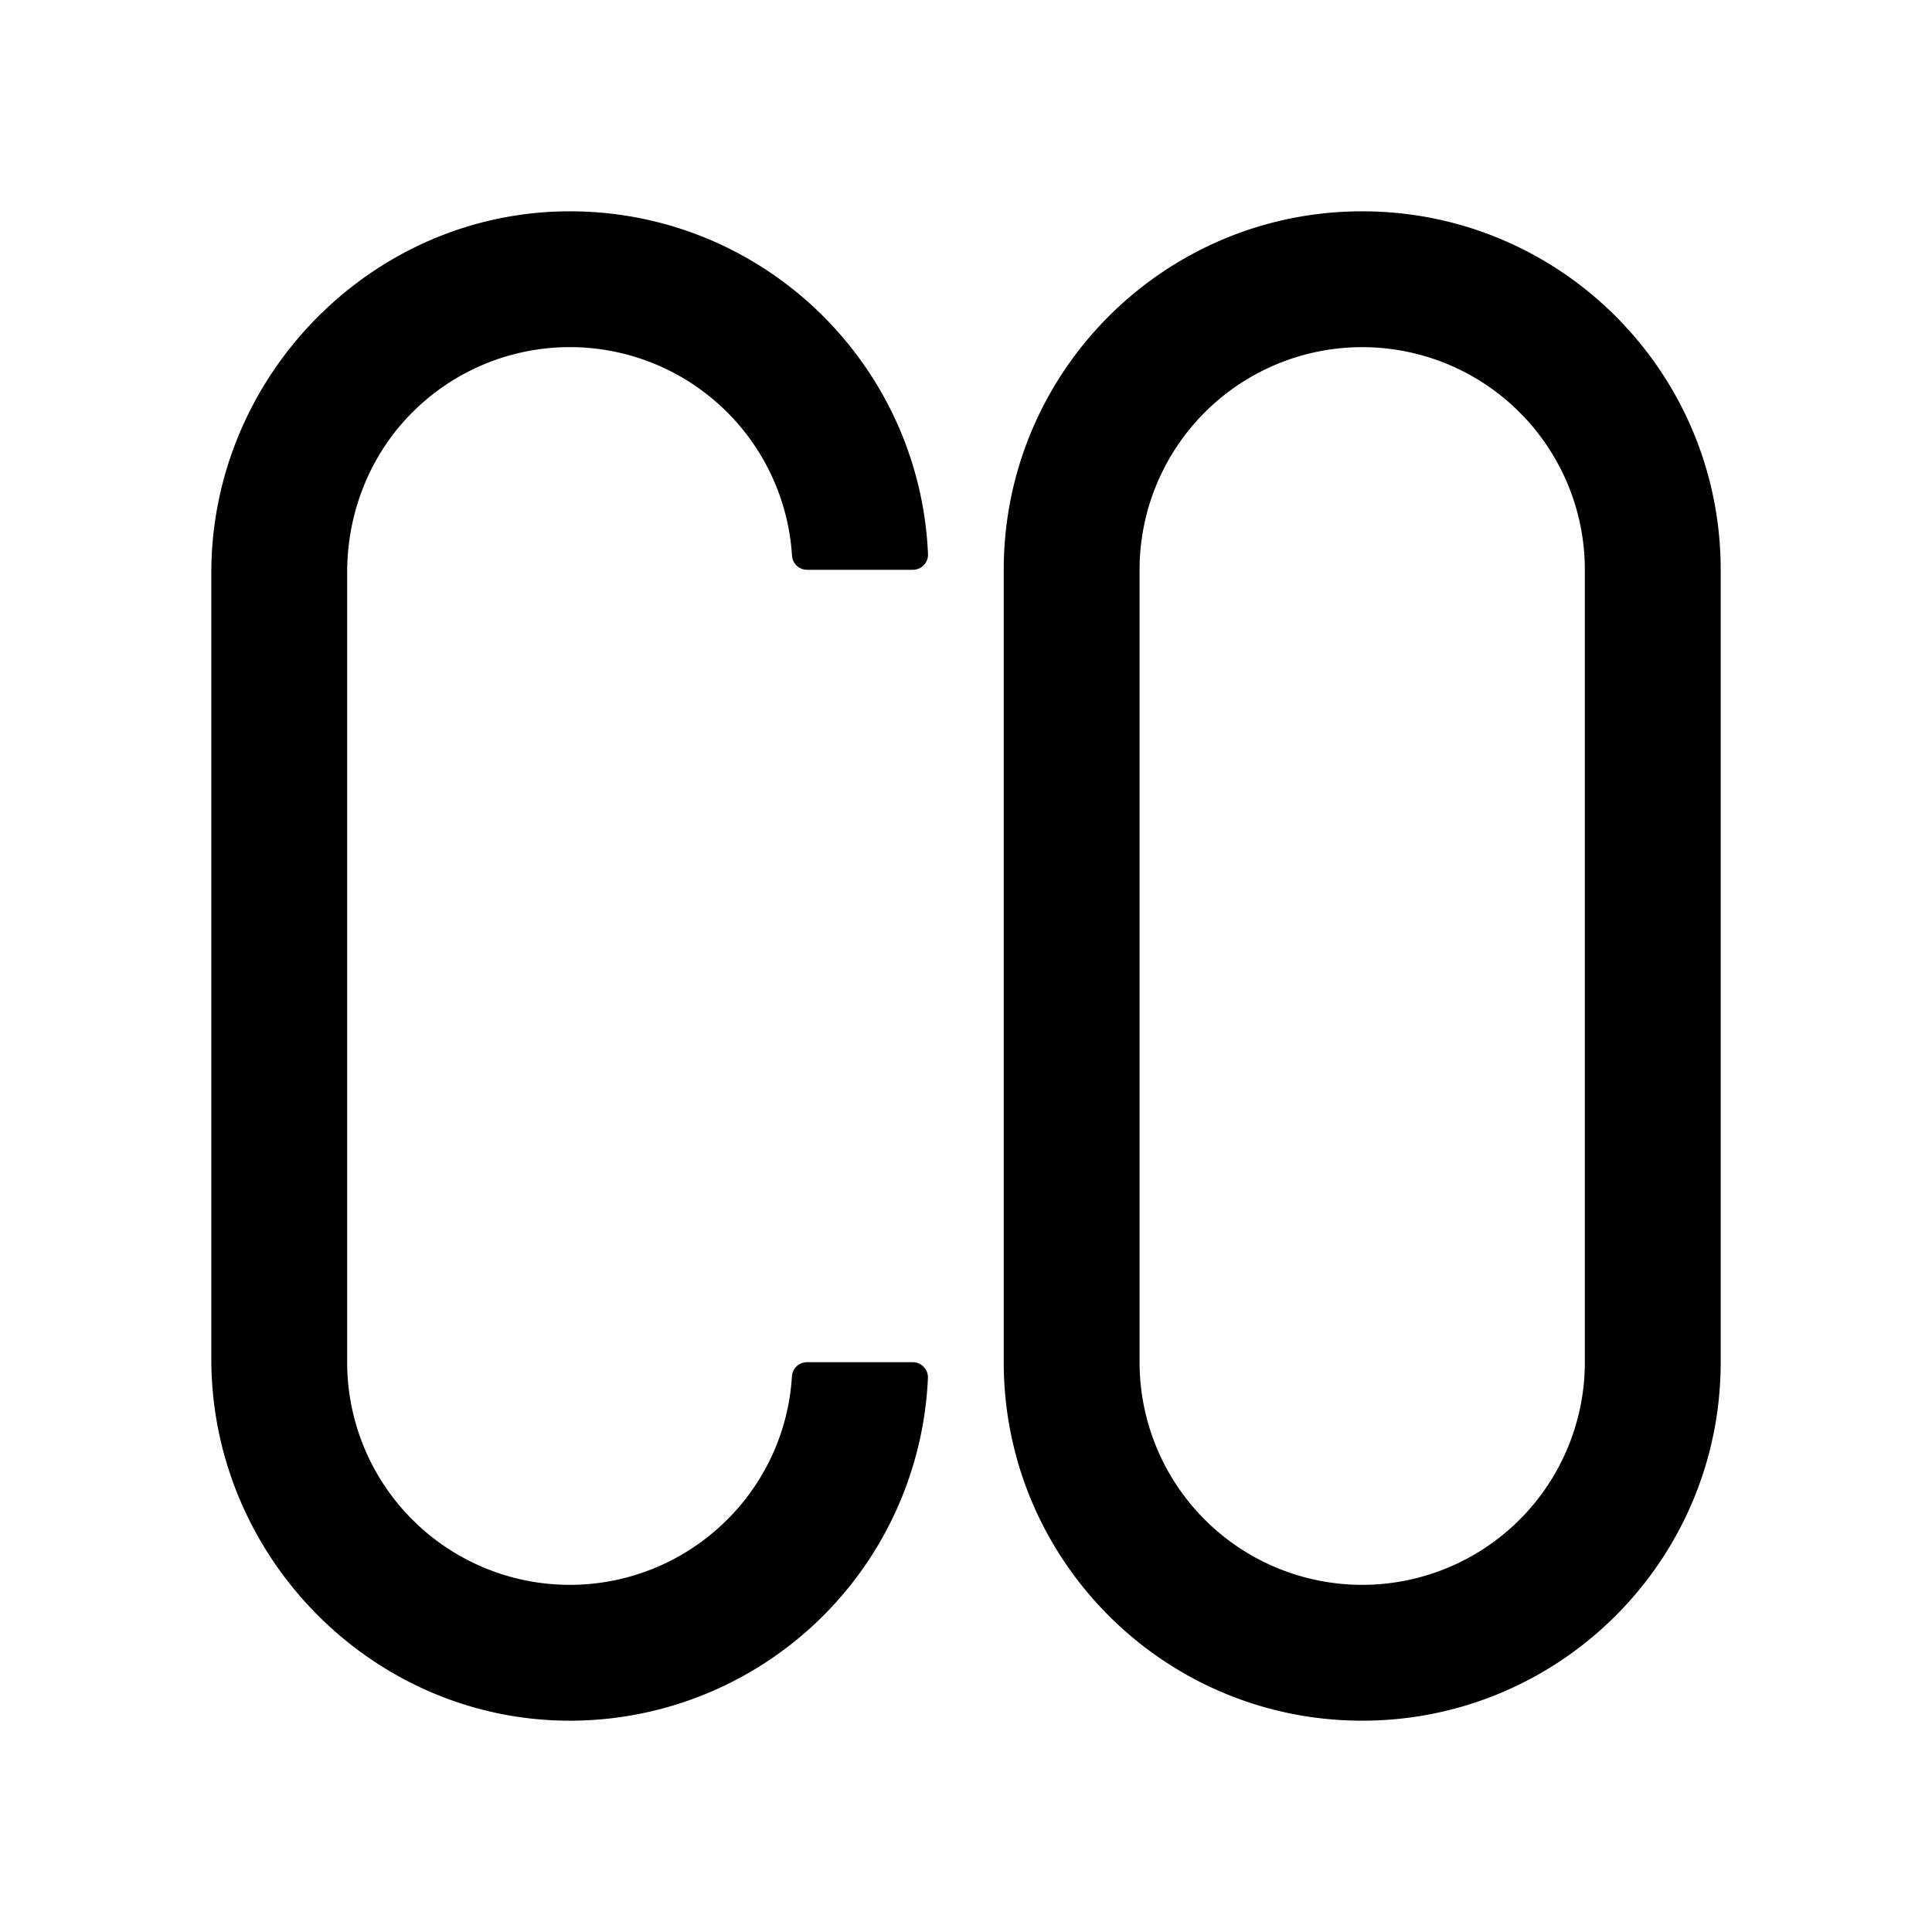 <?xml version="1.0" standalone="no"?><!DOCTYPE svg PUBLIC "-//W3C//DTD SVG 1.1//EN" "http://www.w3.org/Graphics/SVG/1.1/DTD/svg11.dtd"><svg t="1648460453529" class="icon" viewBox="0 0 1024 1024" version="1.1" xmlns="http://www.w3.org/2000/svg" p-id="105501" xmlns:xlink="http://www.w3.org/1999/xlink" width="200" height="200"><defs><style type="text/css">@font-face { font-family: feedback-iconfont; src: url("//at.alicdn.com/t/font_1031158_u69w8yhxdu.woff2?t=1630033759944") format("woff2"), url("//at.alicdn.com/t/font_1031158_u69w8yhxdu.woff?t=1630033759944") format("woff"), url("//at.alicdn.com/t/font_1031158_u69w8yhxdu.ttf?t=1630033759944") format("truetype"); }
</style></defs><path d="M385.44 805.44A118 118 0 0 1 184 722V303.29c0-31.29 11.86-61.61 33.78-83.94a118 118 0 0 1 202 75.13 8 8 0 0 0 8 7.52h56.08a8 8 0 0 0 8-8.36c-4.41-100.93-87.52-181.45-189.5-181.64C197.66 111.8 112 198.92 112 303.62V720.3c0 105.31 86.16 192.48 191.46 191.7a190 190 0 0 0 188.36-181.67 8 8 0 0 0-8-8.33h-56.08a8 8 0 0 0-8 7.51 117.11 117.11 0 0 1-34.3 75.93zM722 184a118 118 0 0 1 118 118v420a118 118 0 1 1-236 0V302a118 118 0 0 1 118-118m0-72c-104.93 0-190 85.07-190 190v420c0 104.93 85.07 190 190 190s190-85.07 190-190V302c0-104.93-85.07-190-190-190z" p-id="105502"></path></svg>
